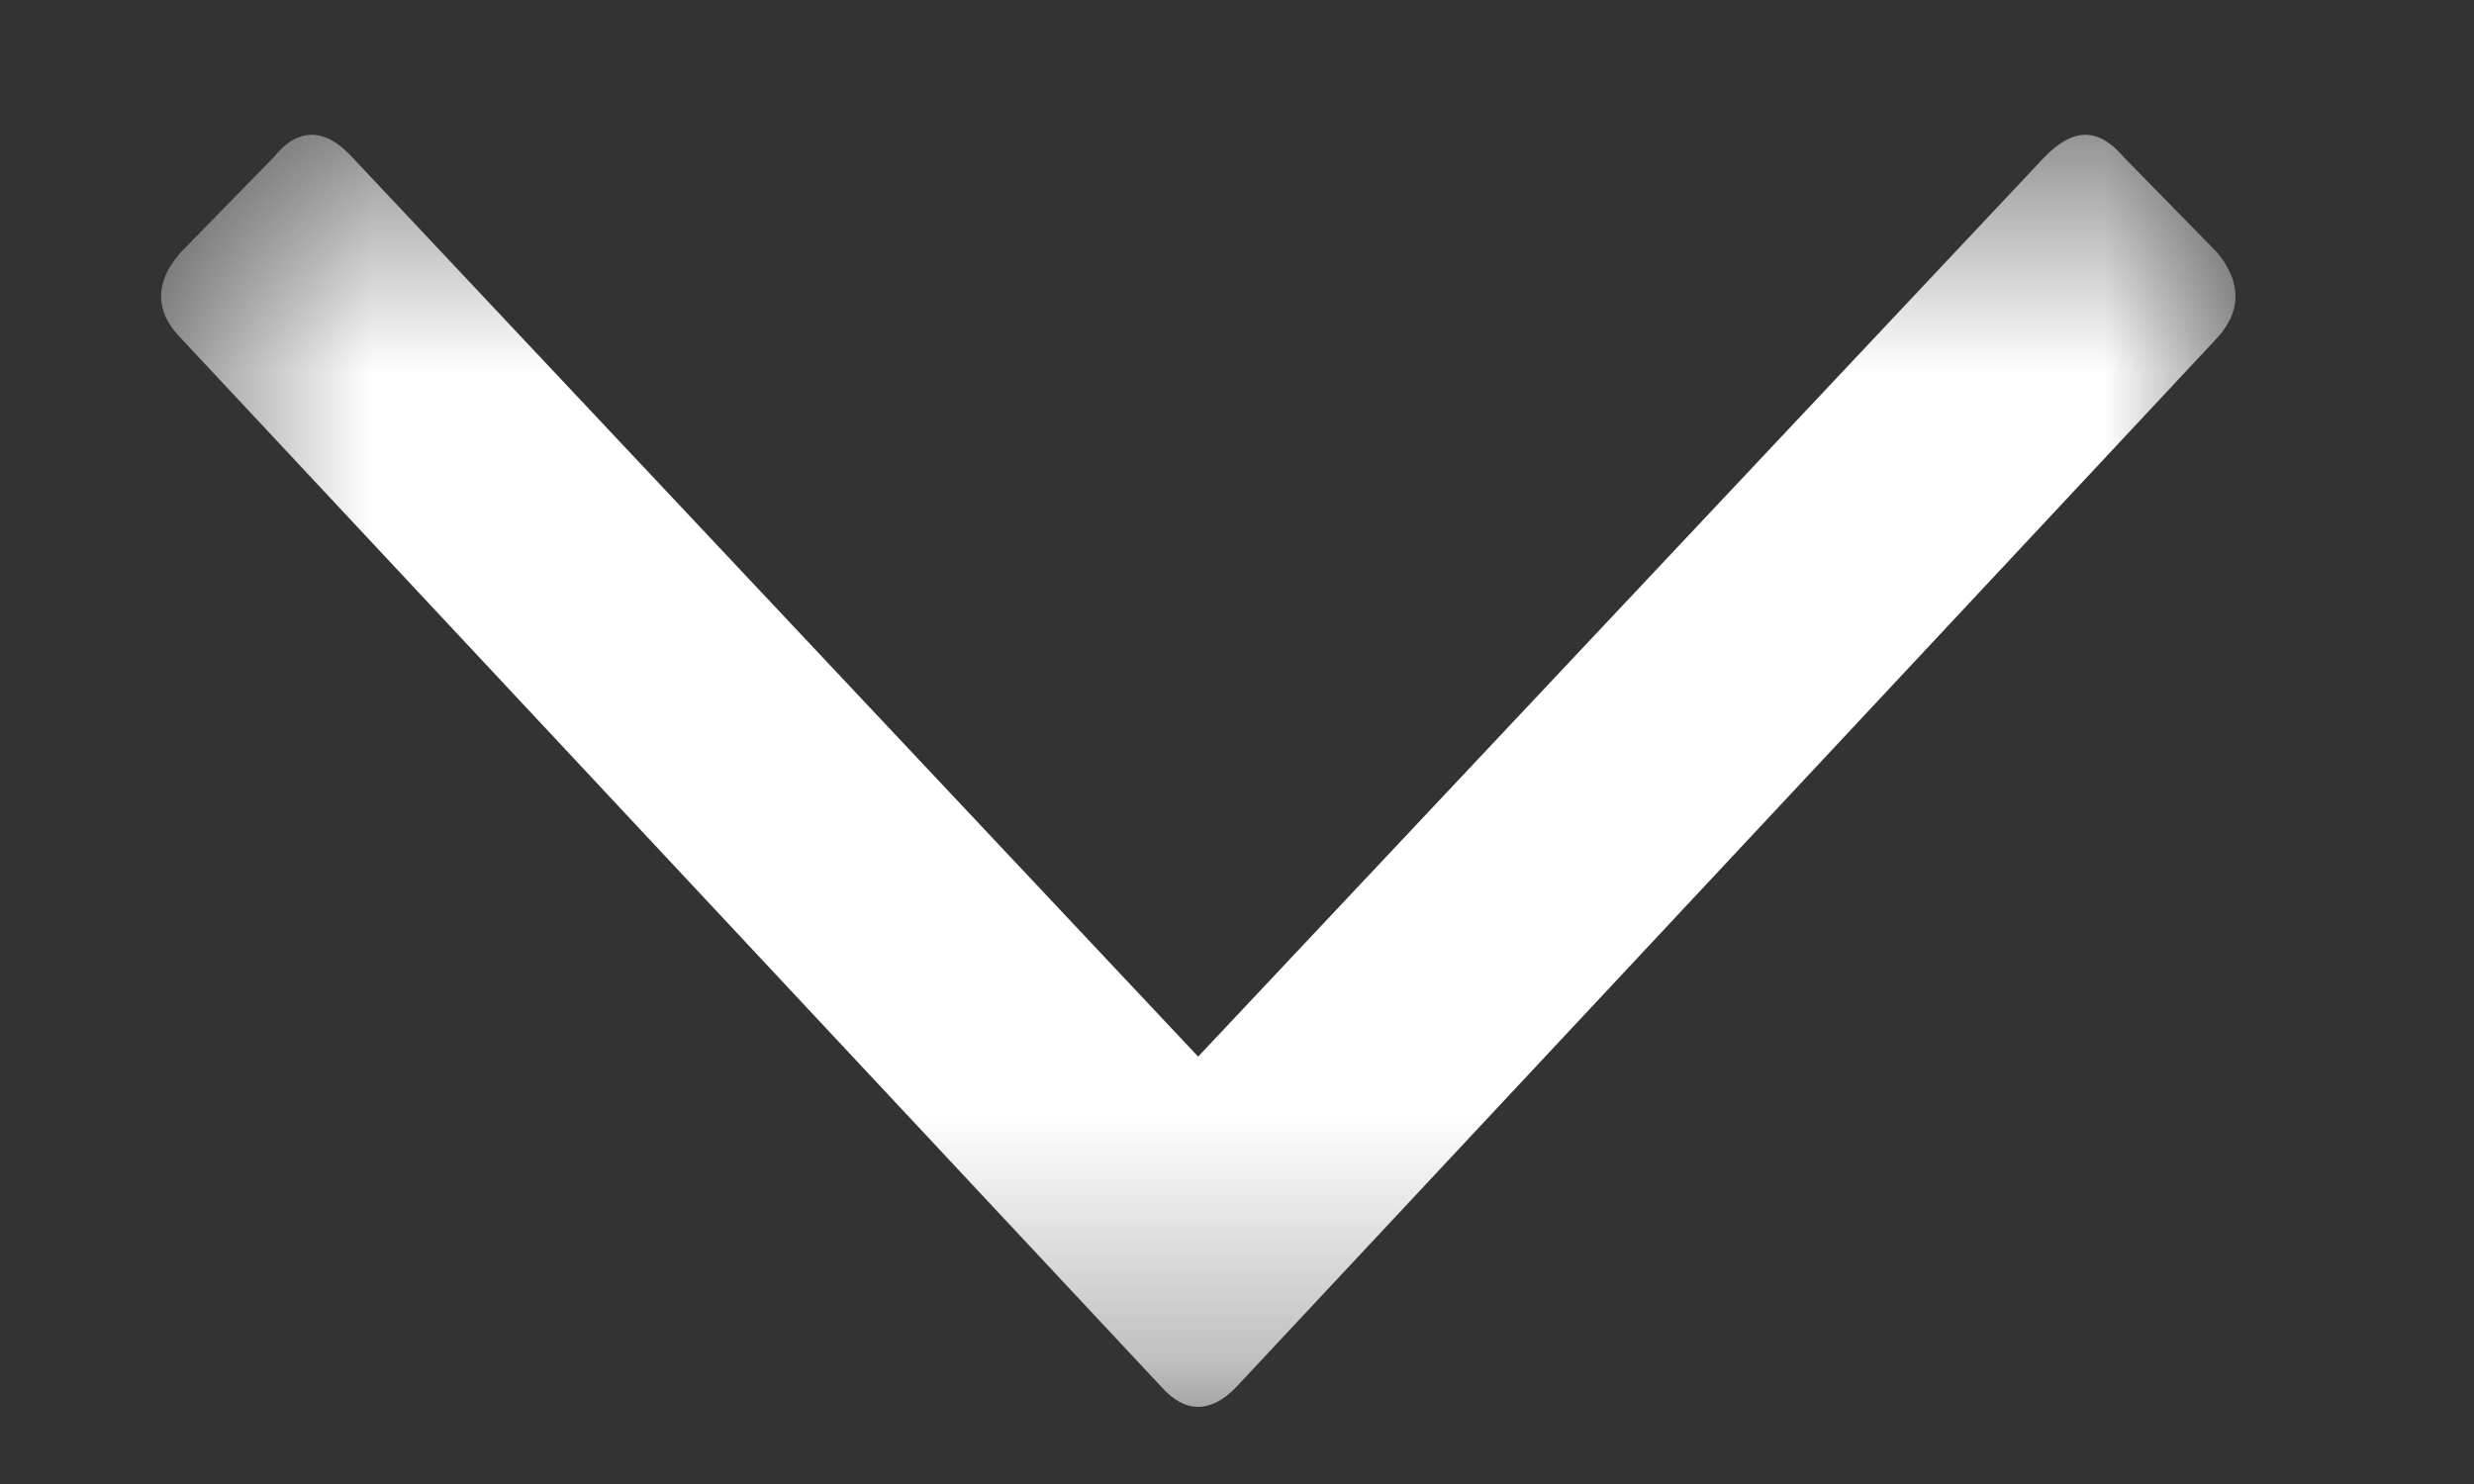 <svg width="10" height="6" viewBox="0 0 10 6" fill="none" xmlns="http://www.w3.org/2000/svg">
<rect x="0" y="0" width="10" height="6" fill="#333333" stroke="none"/>
<g clip-path="url(#clip0_14235_40)">
<mask id="mask0_14235_40" style="mask-type:luminance" maskUnits="userSpaceOnUse" x="0" y="0" width="10" height="6">
<path d="M9.041 5.688H0.645V0.545H9.041V5.688Z" fill="white"/>
</mask>
<g mask="url(#mask0_14235_40)">
<path d="M8.964 1.023C9.012 1.083 9.036 1.141 9.036 1.198C9.036 1.255 9.012 1.31 8.964 1.364L4.997 5.608C4.946 5.661 4.894 5.688 4.843 5.688C4.792 5.688 4.742 5.661 4.695 5.608L0.728 1.364C0.676 1.31 0.651 1.255 0.651 1.198C0.651 1.141 0.676 1.083 0.728 1.023L1.106 0.636C1.154 0.576 1.205 0.545 1.26 0.545C1.315 0.545 1.369 0.576 1.424 0.636L4.843 4.272L8.263 0.636C8.321 0.576 8.376 0.545 8.429 0.545C8.482 0.545 8.534 0.576 8.585 0.636L8.964 1.023Z" fill="white"/>
</g>
</g>
<defs>
<clipPath id="clip0_14235_40">
<rect width="9.61" height="6" fill="white"/>
</clipPath>
</defs>
</svg>
